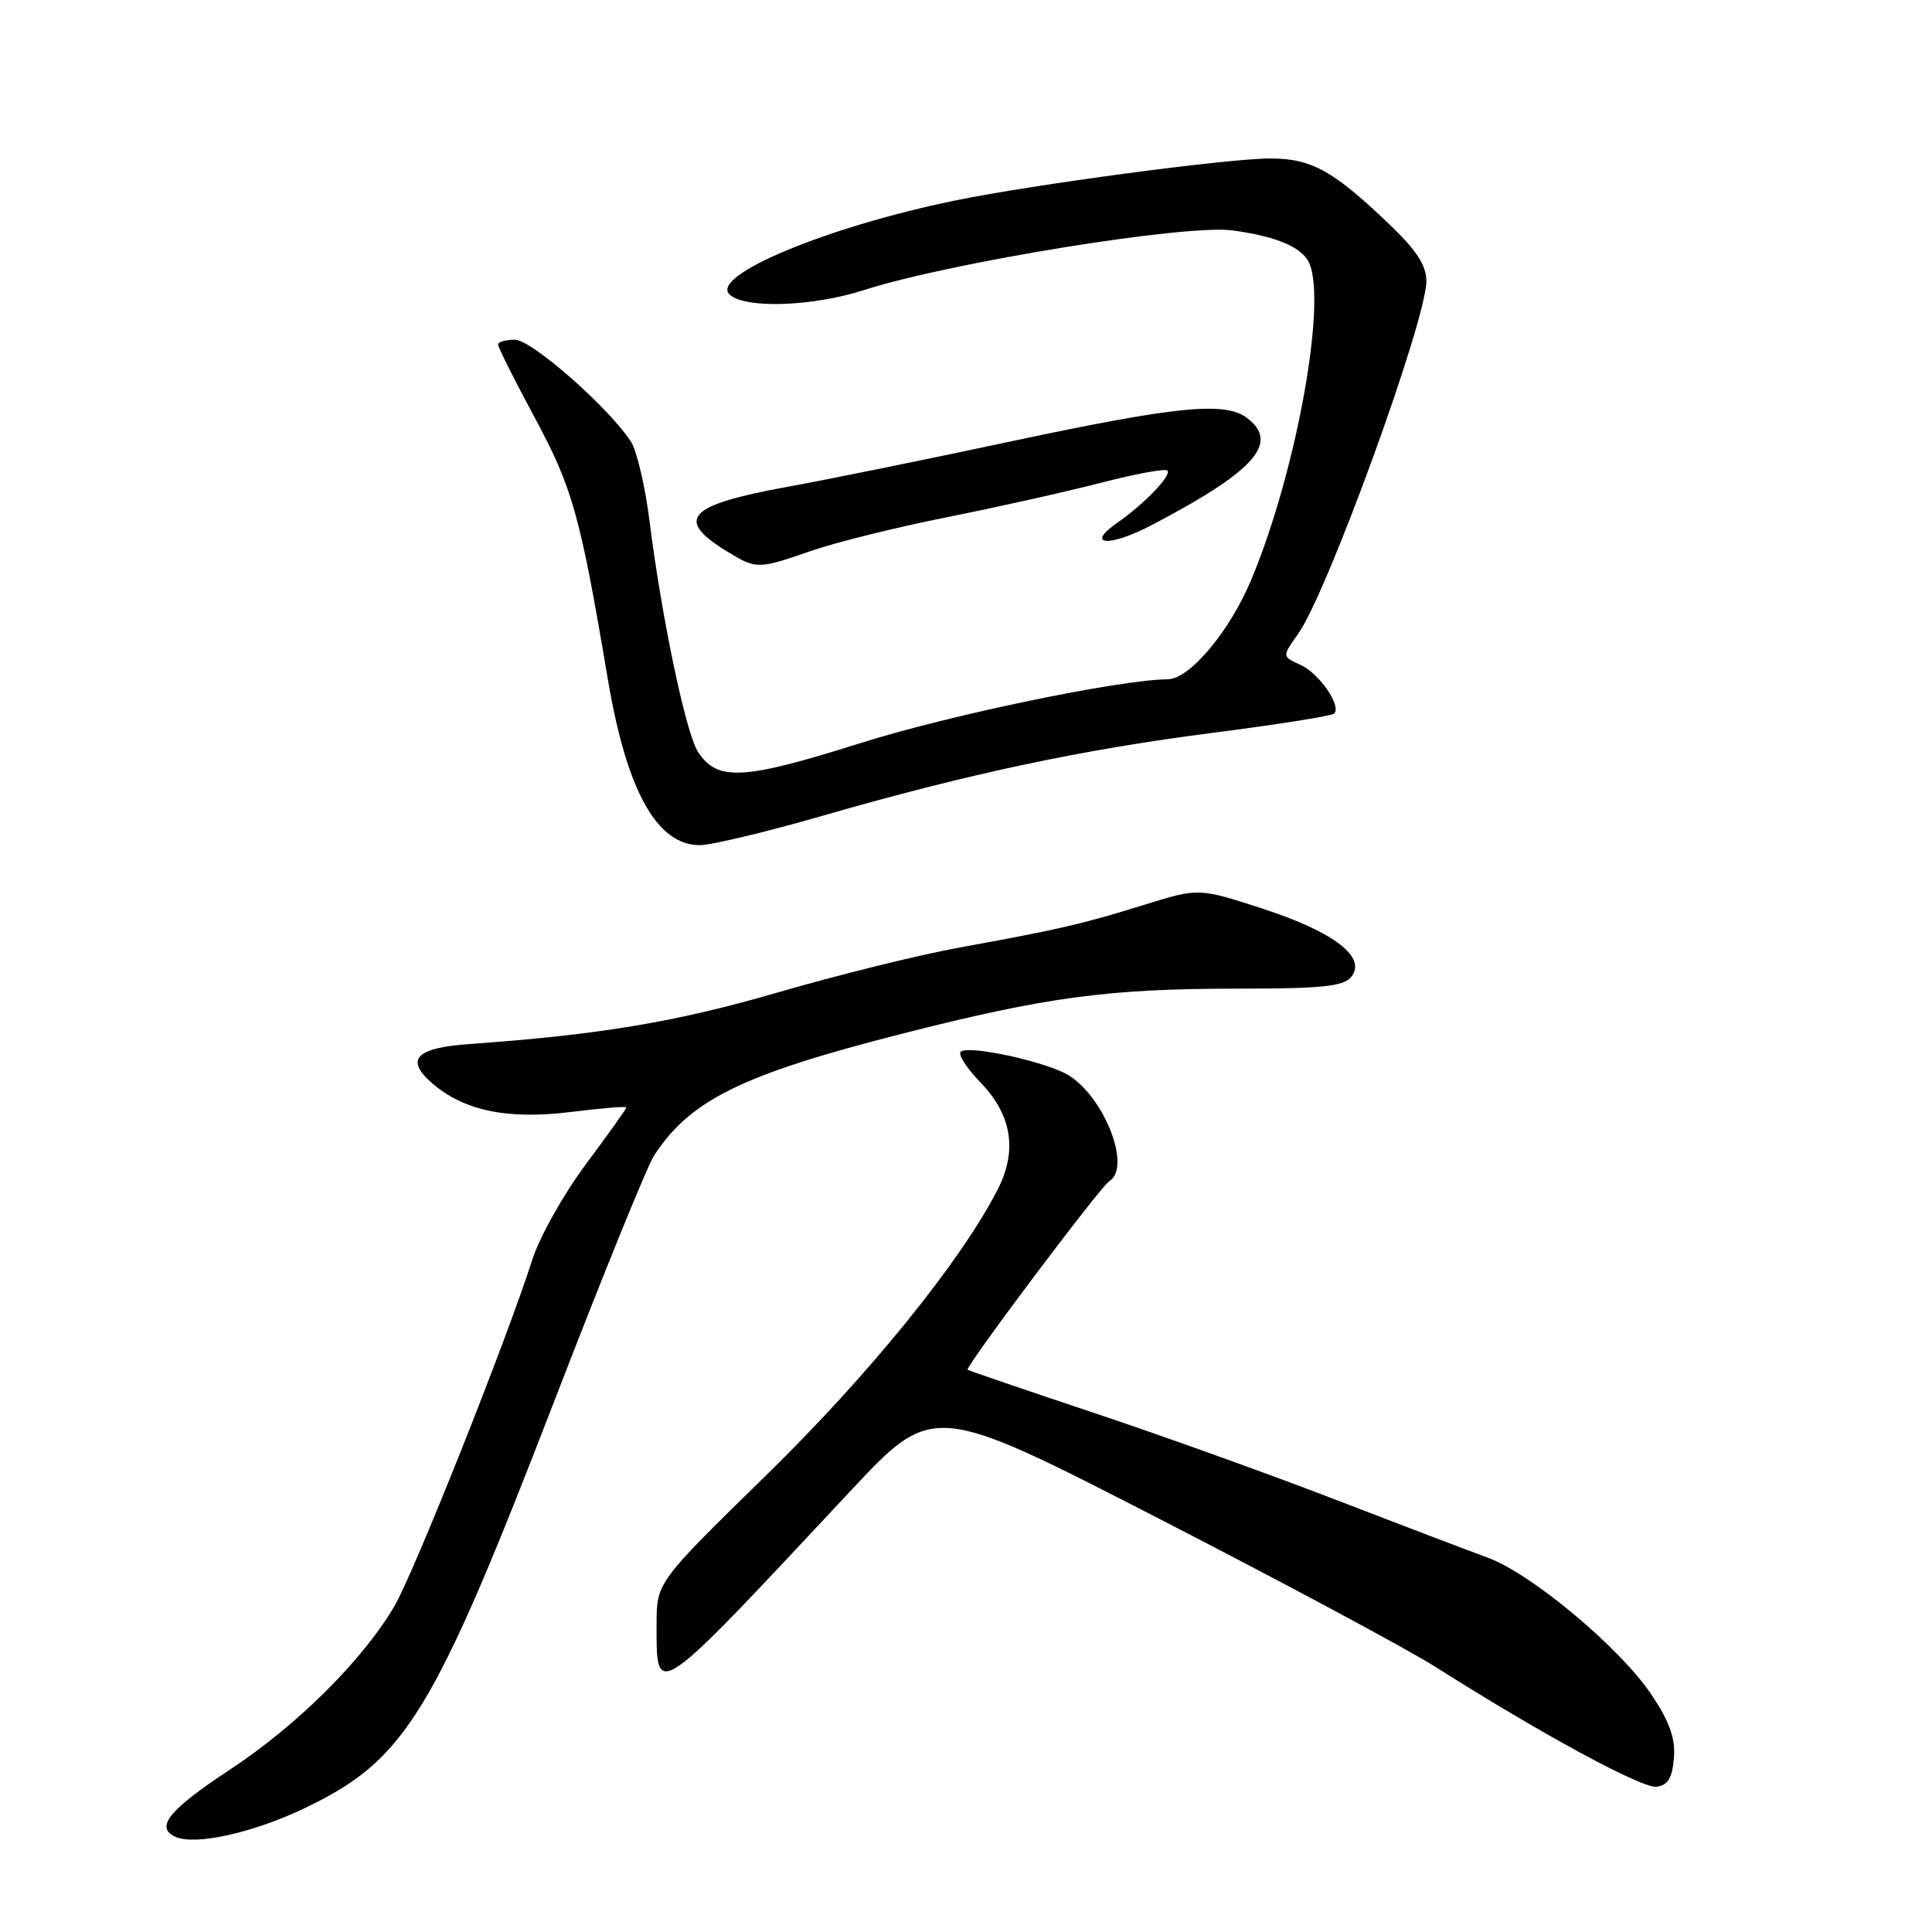 <?xml version="1.0" encoding="UTF-8" standalone="no"?>
<!DOCTYPE svg PUBLIC "-//W3C//DTD SVG 1.1//EN" "http://www.w3.org/Graphics/SVG/1.1/DTD/svg11.dtd" >
<svg xmlns="http://www.w3.org/2000/svg" xmlns:xlink="http://www.w3.org/1999/xlink" version="1.1" viewBox="0 0 256 256">
 <g >
 <path fill="currentColor"
d=" M 40.50 239.53 C 53.77 233.15 57.43 227.15 73.54 185.41 C 79.88 168.98 85.79 154.44 86.68 153.09 C 91.49 145.74 98.38 142.36 119.50 136.98 C 138.62 132.11 146.87 131.00 163.95 131.00 C 175.12 131.00 178.00 130.71 179.02 129.47 C 181.18 126.88 176.82 123.50 167.32 120.41 C 158.83 117.65 158.83 117.65 151.66 119.88 C 143.50 122.42 140.28 123.17 127.00 125.58 C 121.78 126.53 110.97 129.20 103.00 131.52 C 89.65 135.41 79.43 137.12 62.19 138.34 C 55.09 138.84 53.63 140.39 57.27 143.54 C 61.50 147.20 67.29 148.39 75.75 147.33 C 79.74 146.83 83.00 146.57 83.00 146.74 C 83.00 146.92 80.58 150.31 77.62 154.28 C 74.64 158.28 71.47 163.95 70.50 167.00 C 67.23 177.32 54.87 208.36 52.27 212.81 C 48.05 220.00 39.35 228.65 30.37 234.55 C 22.39 239.81 20.49 242.16 23.25 243.39 C 25.90 244.57 33.60 242.85 40.50 239.53 Z  M 221.80 232.99 C 222.02 230.39 221.27 228.23 218.91 224.67 C 214.77 218.42 202.93 208.50 197.09 206.38 C 194.57 205.46 185.53 202.02 177.00 198.73 C 168.47 195.43 154.07 190.26 145.00 187.23 C 135.93 184.20 128.38 181.62 128.22 181.50 C 127.82 181.18 145.80 157.24 147.00 156.50 C 149.90 154.71 146.49 145.68 141.73 142.56 C 138.99 140.76 128.27 138.40 127.29 139.37 C 126.93 139.73 128.08 141.52 129.85 143.35 C 134.07 147.70 134.85 152.41 132.21 157.59 C 127.31 167.16 115.19 182.13 101.41 195.59 C 87.00 209.68 87.00 209.68 87.00 215.28 C 87.00 225.26 86.50 225.60 112.59 197.67 C 123.63 185.85 123.63 185.85 153.57 201.23 C 170.03 209.69 186.56 218.55 190.30 220.93 C 204.26 229.78 217.56 236.99 219.50 236.75 C 221.00 236.56 221.57 235.63 221.80 232.99 Z  M 109.00 108.09 C 128.41 102.50 143.34 99.33 160.86 97.08 C 169.31 96.00 176.47 94.86 176.78 94.55 C 177.79 93.54 174.82 89.24 172.33 88.10 C 169.87 86.99 169.87 86.99 172.01 83.99 C 175.88 78.55 189.00 42.47 189.00 37.25 C 189.00 35.19 187.72 33.20 184.25 29.87 C 176.68 22.60 173.80 21.00 168.30 21.00 C 162.70 21.00 136.89 24.44 126.50 26.58 C 109.55 30.06 94.03 36.53 96.67 39.02 C 98.69 40.93 107.63 40.64 114.50 38.43 C 125.95 34.76 157.17 29.70 163.29 30.53 C 168.72 31.26 171.99 32.53 173.23 34.40 C 176.07 38.64 172.00 61.90 165.84 76.72 C 162.97 83.63 157.65 89.99 154.72 90.01 C 148.31 90.07 125.76 94.75 114.00 98.47 C 98.47 103.37 95.07 103.56 92.49 99.63 C 90.89 97.19 87.68 81.89 86.07 69.07 C 85.49 64.45 84.38 59.70 83.59 58.50 C 80.62 53.96 70.46 45.04 68.25 45.02 C 67.01 45.01 66.00 45.30 66.00 45.66 C 66.00 46.02 68.20 50.41 70.89 55.41 C 75.87 64.67 76.89 68.31 80.54 90.00 C 83.03 104.78 87.05 112.01 92.75 111.99 C 94.26 111.98 101.58 110.23 109.00 108.09 Z  M 107.59 72.96 C 110.84 71.84 118.94 69.83 125.60 68.51 C 132.25 67.18 141.40 65.13 145.93 63.96 C 150.45 62.79 154.40 62.06 154.69 62.35 C 155.29 62.96 151.64 66.77 148.06 69.26 C 143.69 72.30 146.98 72.53 152.62 69.57 C 166.25 62.44 169.59 58.69 165.25 55.39 C 162.33 53.18 156.00 53.80 134.27 58.42 C 122.85 60.86 109.37 63.60 104.32 64.51 C 91.08 66.92 89.34 68.80 96.36 73.08 C 100.26 75.45 100.38 75.45 107.59 72.96 Z "/>
</g>
</svg>